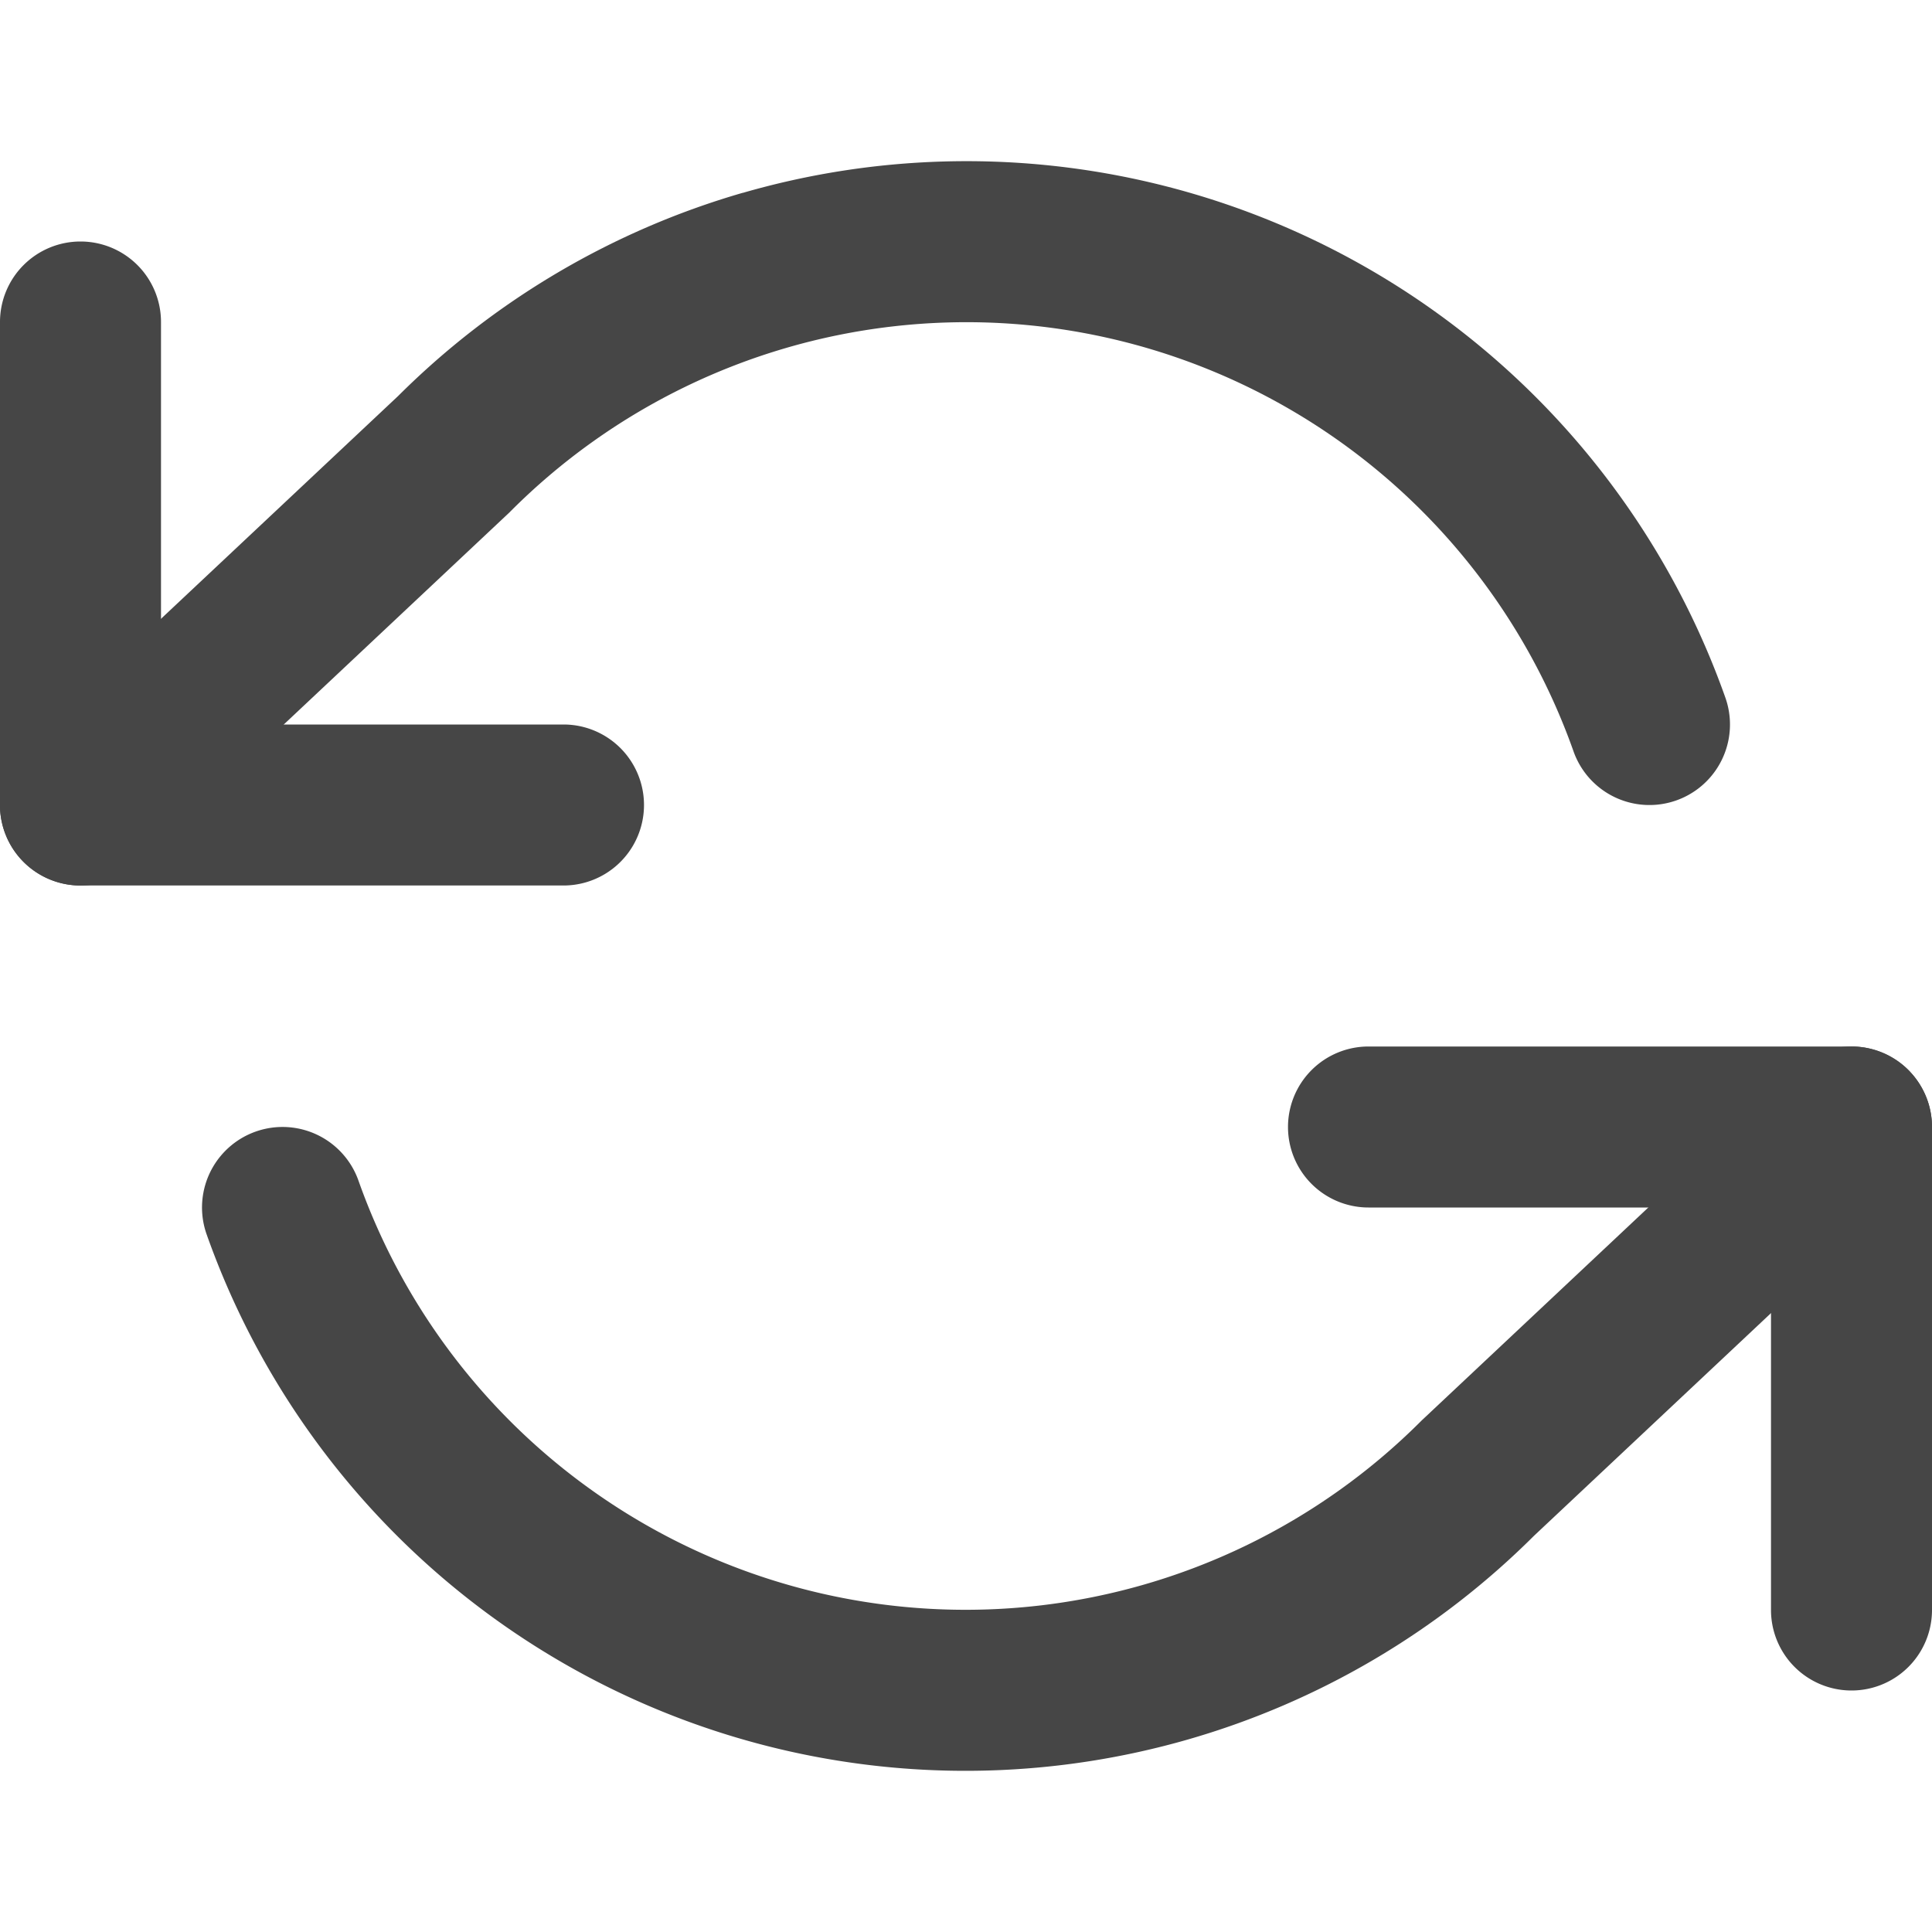 <svg xmlns="http://www.w3.org/2000/svg" width="24" height="24" fill="none" viewBox="0 0 24 24">
  <g clip-path="url(#a)">
    <path fill="#464646" fill-rule="evenodd" d="M1 3a1 1 0 0 1 1 1v5h5a1 1 0 0 1 0 2H1a1 1 0 0 1-1-1V4a1 1 0 0 1 1-1Zm15 11a1 1 0 0 1 1-1h6a1 1 0 0 1 1 1v6a1 1 0 1 1-2 0v-5h-5a1 1 0 0 1-1-1Z" clip-rule="evenodd"/>
    <path fill="#464646" fill-rule="evenodd" d="M9.227 2.396a10 10 0 0 1 12.206 6.27 1 1 0 1 1-1.886.668A8 8 0 0 0 6.325 6.369l-4.64 4.36A1 1 0 0 1 .315 9.27l4.63-4.35a10 10 0 0 1 4.282-2.525Zm14.502 10.92a1 1 0 0 1-.044 1.413l-4.63 4.35a10 10 0 0 1-16.488-3.745 1 1 0 1 1 1.886-.668 8 8 0 0 0 13.2 2.987l.013-.013.01-.009 4.64-4.36a1 1 0 0 1 1.413.044Z" clip-rule="evenodd"/>
  </g>
  <defs>
    <clipPath id="a">
      <path fill="#fff" d="M0 0h24v24H0z"/>
    </clipPath>
  </defs>
</svg>
